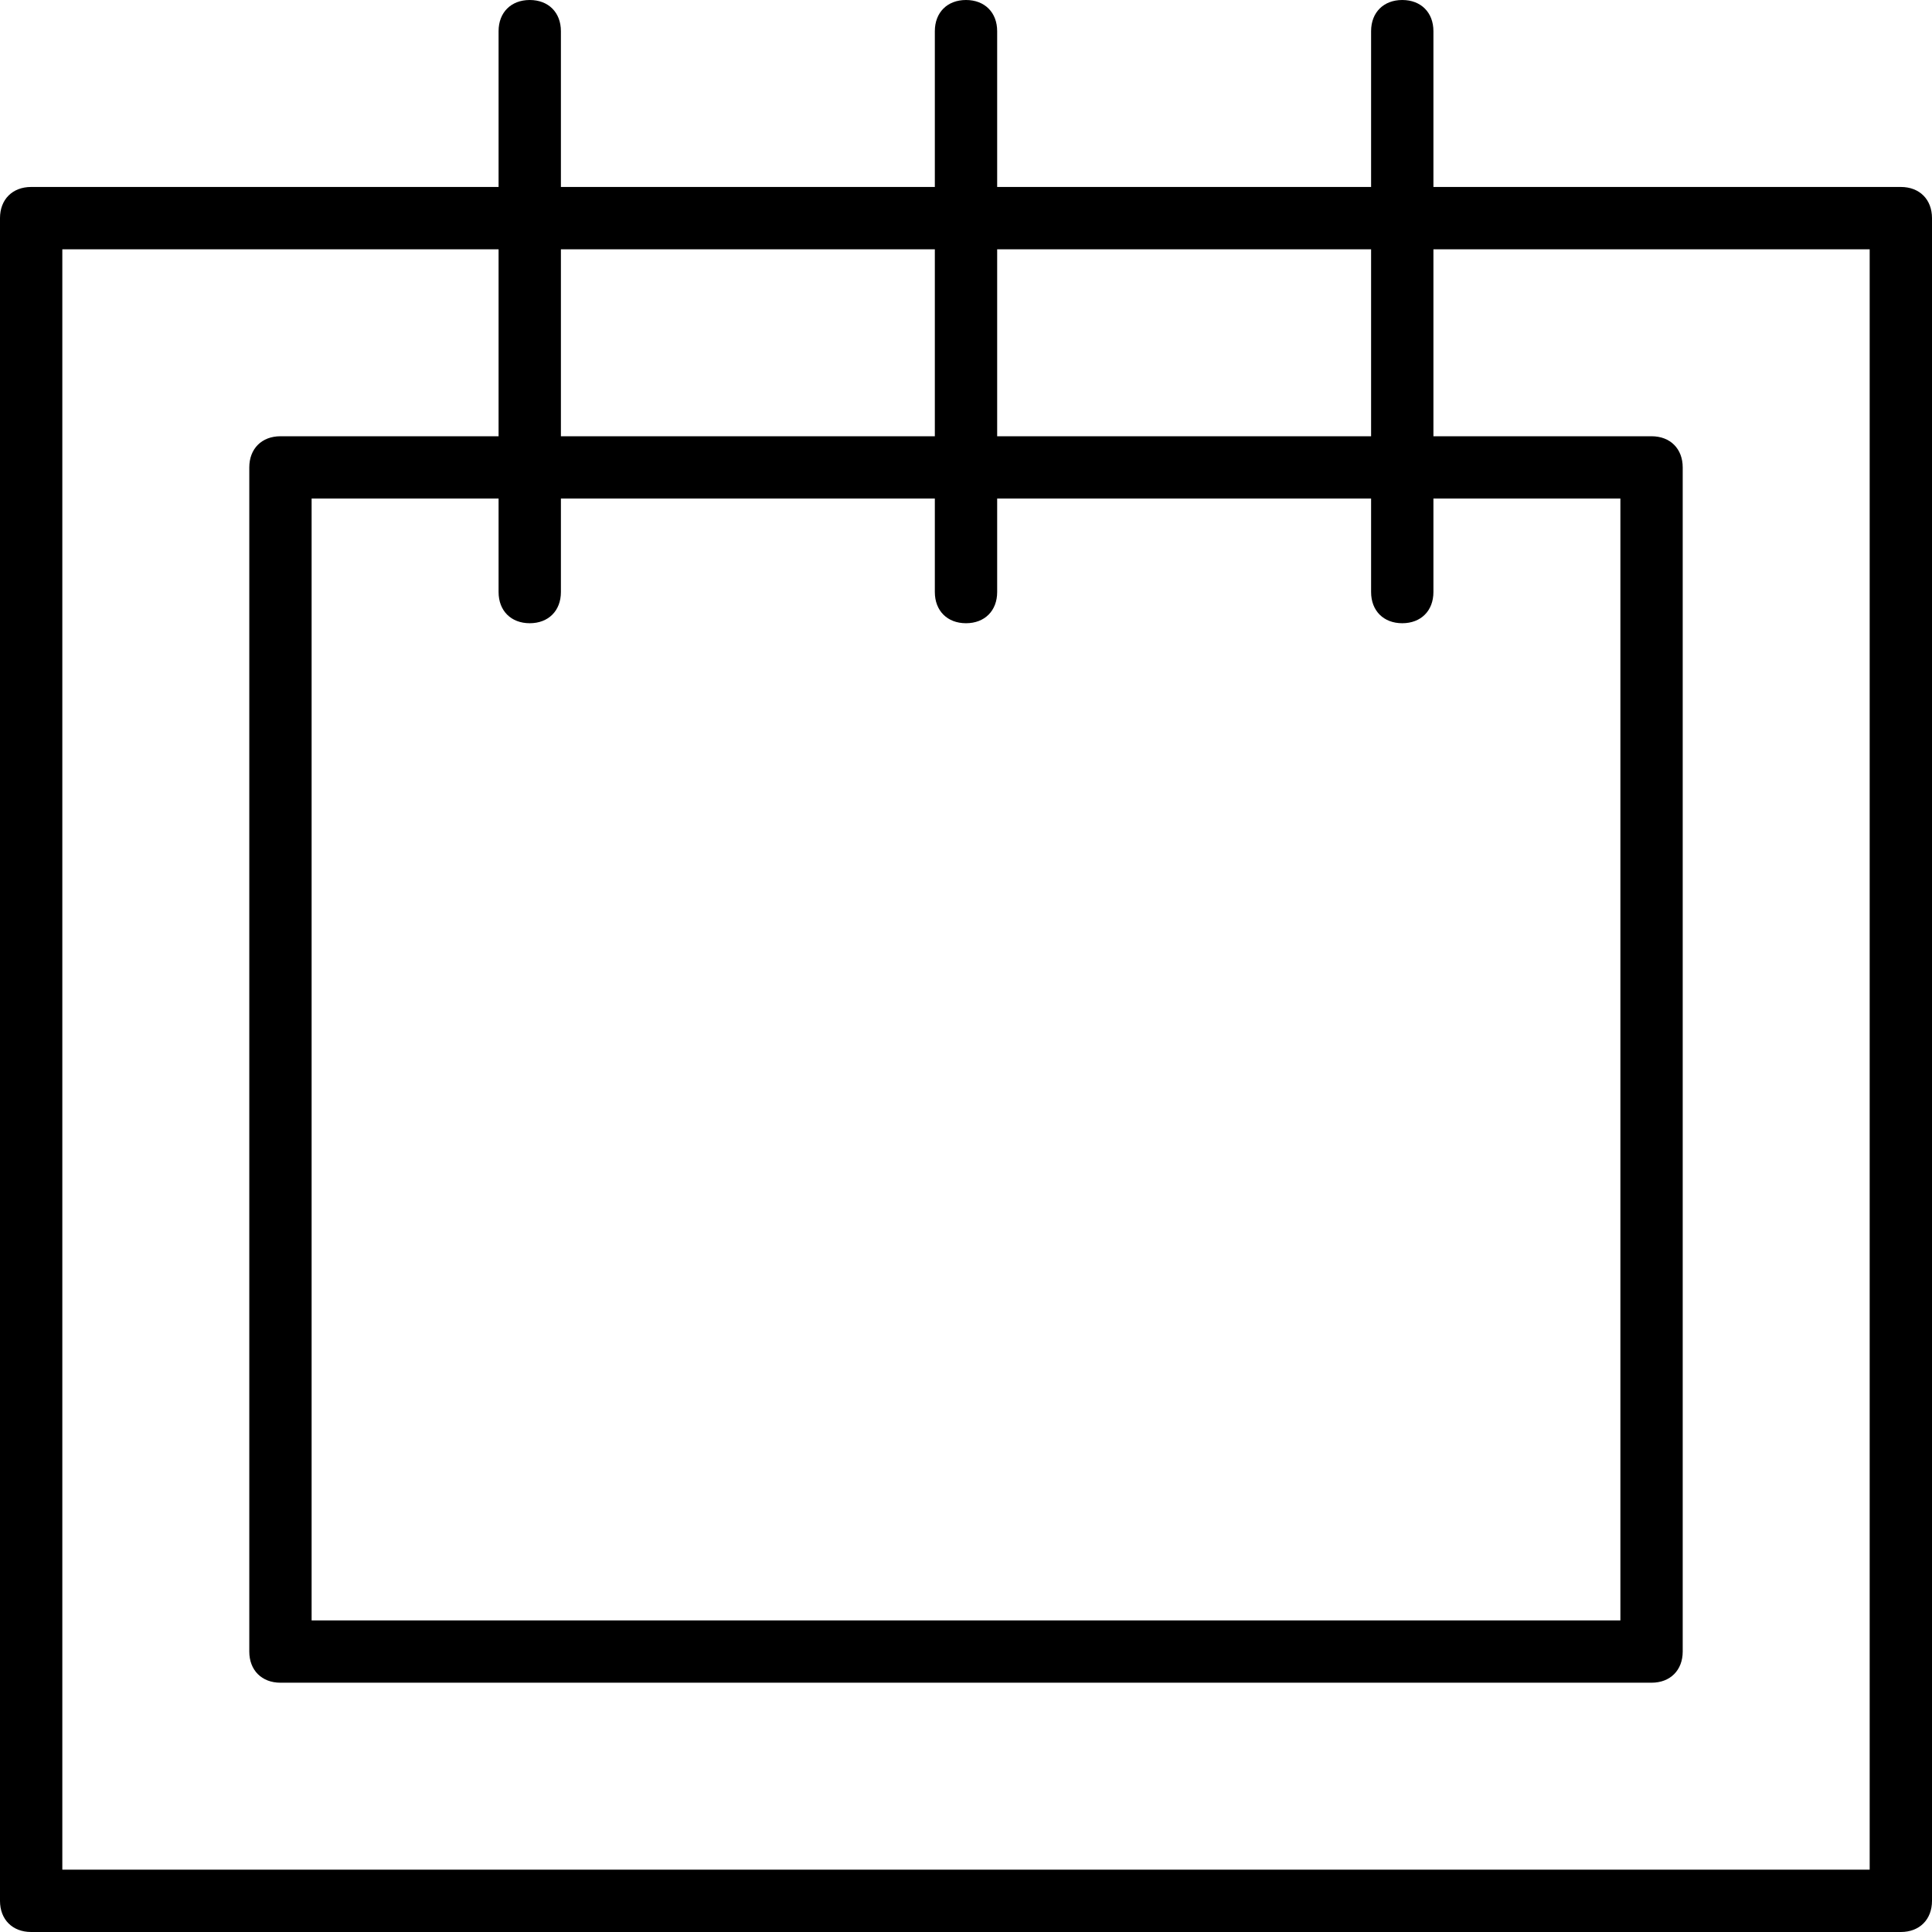 <svg xmlns="http://www.w3.org/2000/svg" viewBox="0 0 62 62"><path d="m61 62h-60c-.6 0-1-.4-1-1v-54c0-.6.4-1 1-1h60c.6 0 1 .4 1 1v54c0 .6-.4 1-1 1zm-59-2h58v-52h-58z"/><path d="m53 54h-44c-.6 0-1-.4-1-1v-38c0-.6.4-1 1-1h44c.6 0 1 .4 1 1v38c0 .6-.4 1-1 1zm-43-2h42v-36h-42z"/><path d="m45 20c-.6 0-1-.4-1-1v-18c0-.6.4-1 1-1s1 .4 1 1v18c0 .6-.4 1-1 1zm-14 0c-.6 0-1-.4-1-1v-18c0-.6.4-1 1-1s1 .4 1 1v18c0 .6-.4 1-1 1zm-14 0c-.6 0-1-.4-1-1v-18c0-.6.4-1 1-1s1 .4 1 1v18c0 .6-.4 1-1 1z"/></svg>